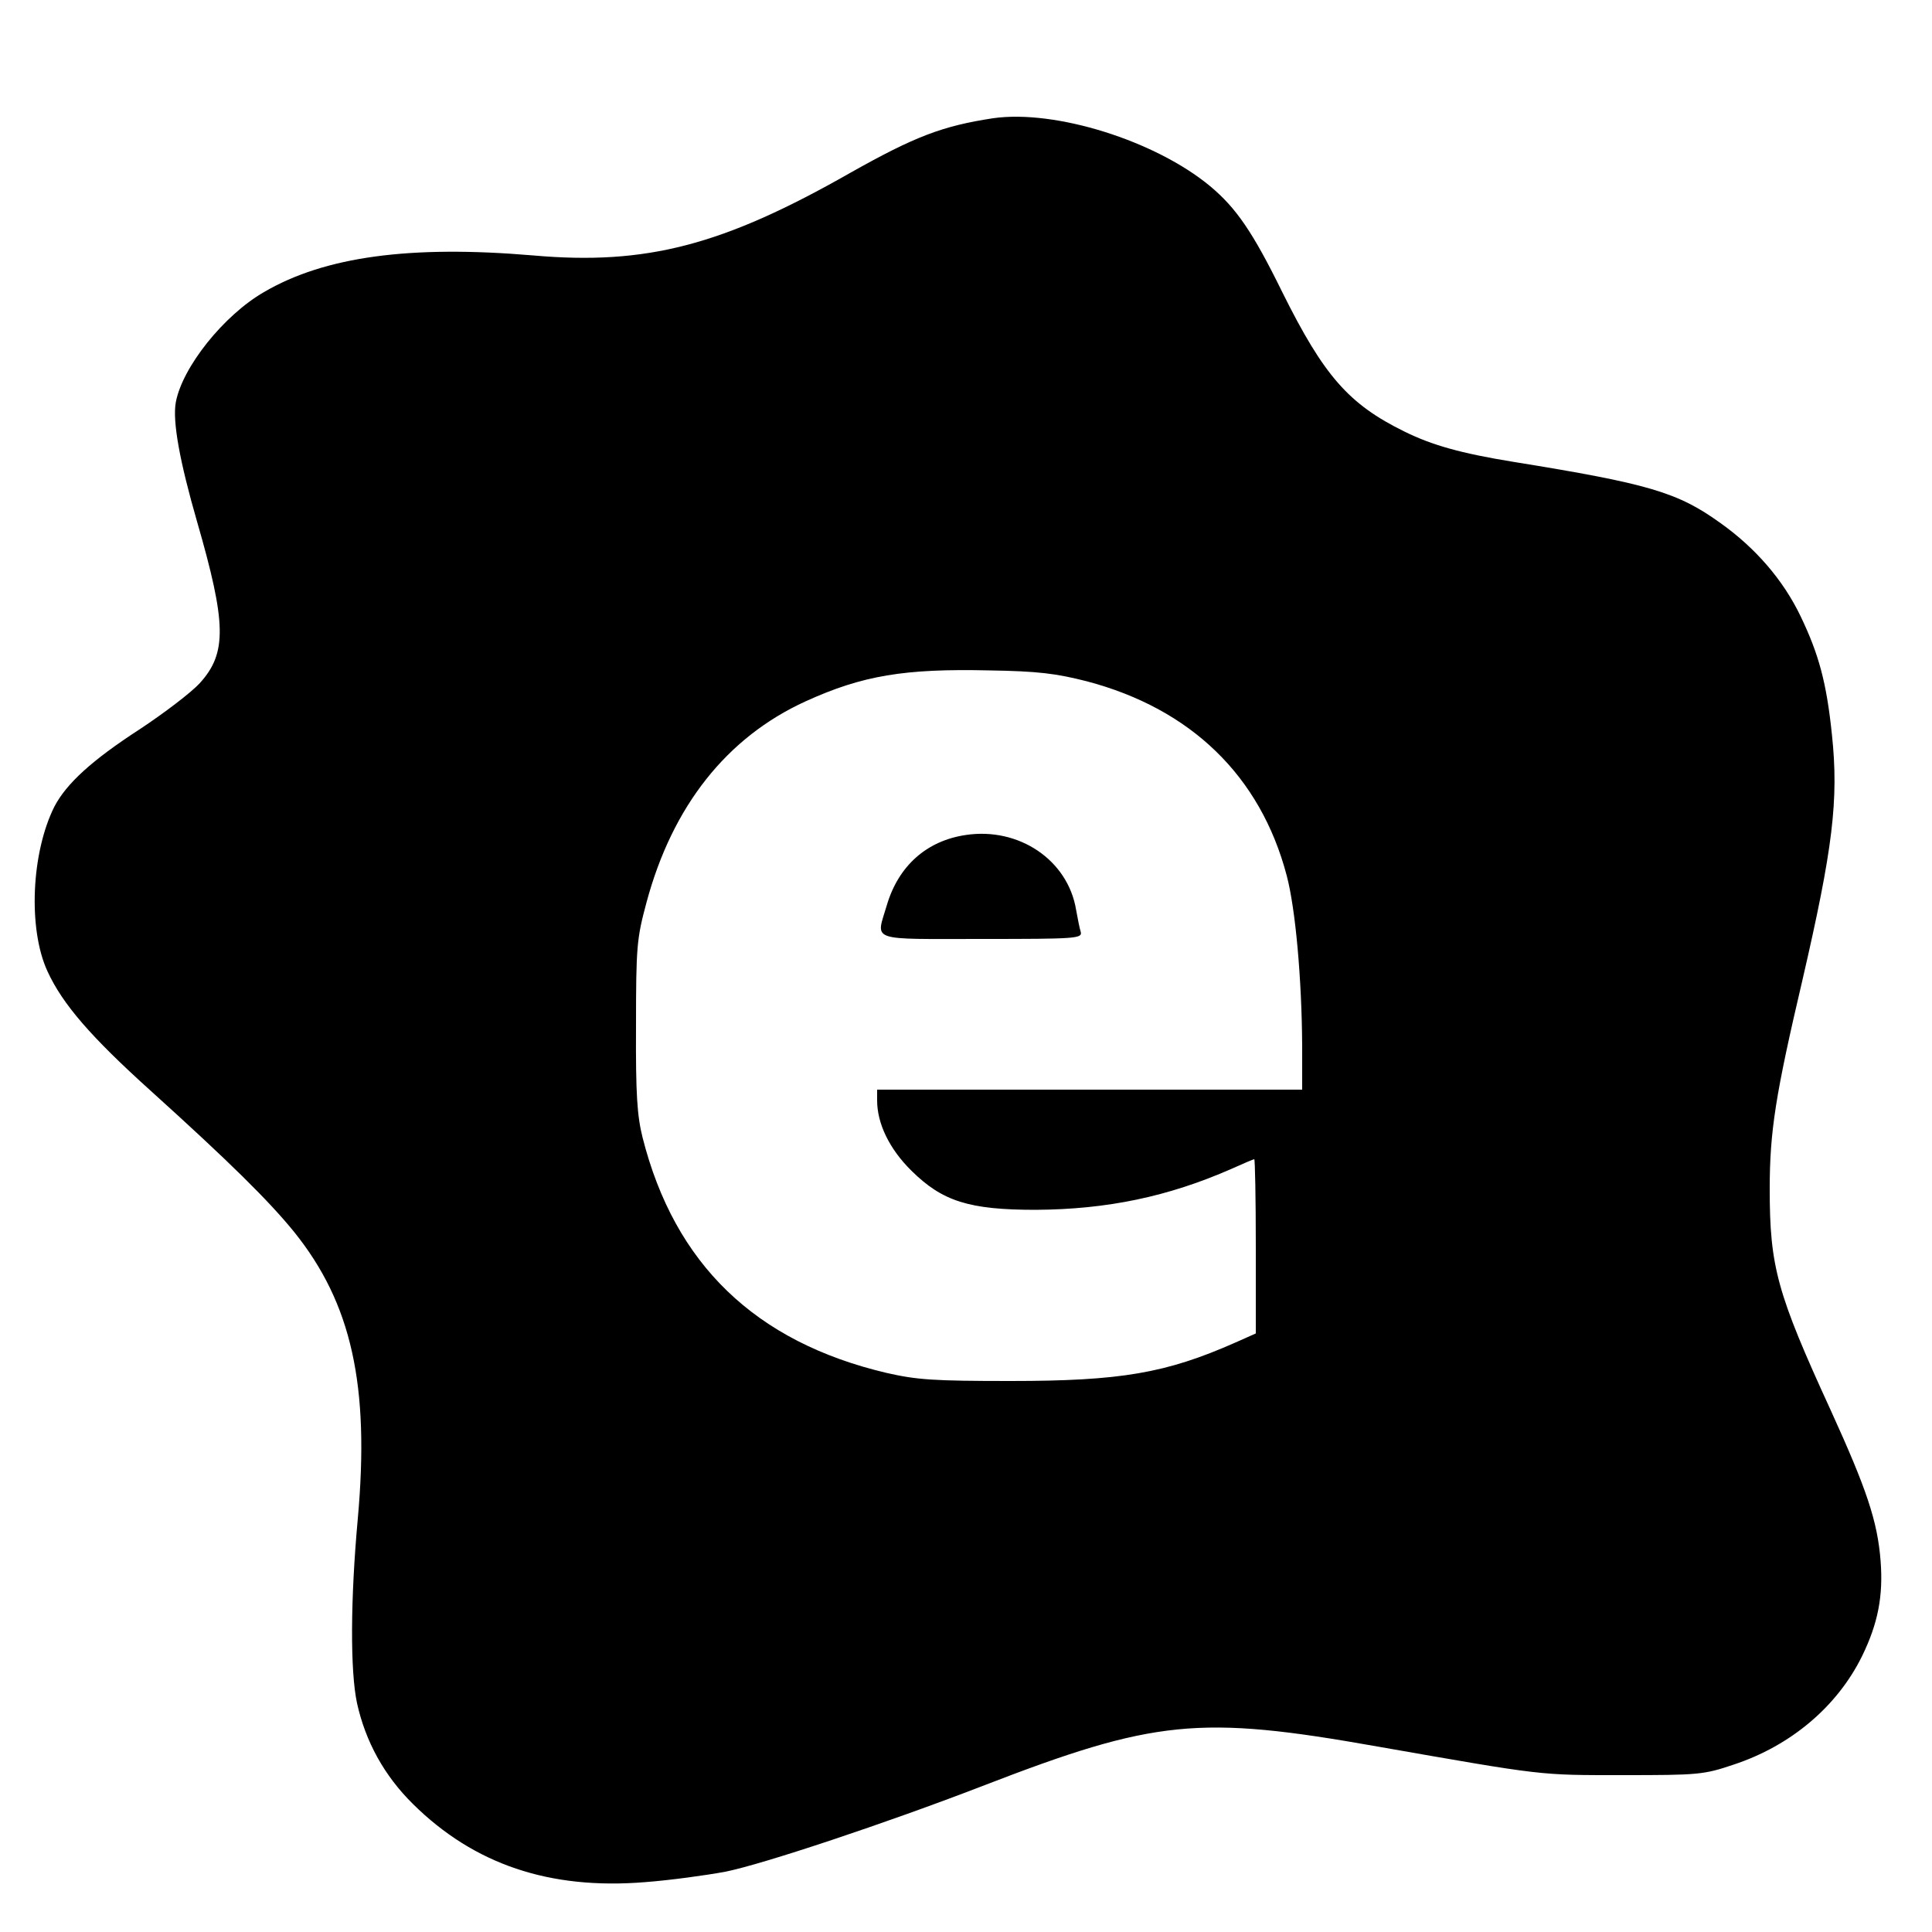 <?xml version="1.0" standalone="no"?>
<!DOCTYPE svg PUBLIC "-//W3C//DTD SVG 20010904//EN"
 "http://www.w3.org/TR/2001/REC-SVG-20010904/DTD/svg10.dtd">
<svg version="1.0" xmlns="http://www.w3.org/2000/svg"
 width="30pt" height="30pt" viewBox="0 0 500 500"
 preserveAspectRatio="xMidYMid meet">

<g transform="translate(0,500) scale(0.1,-0.1)"
fill="#000000" stroke="none">
<path d="M2570 4694 c-131 -20 -202 -47 -369 -141 -330 -188 -528 -240 -822
-214 -318 27 -539 -3 -696 -95 -104 -60 -211 -194 -228 -285 -9 -49 10 -153
55 -309 76 -263 78 -340 7 -418 -23 -25 -93 -78 -155 -119 -125 -81 -190 -141
-221 -200 -60 -119 -69 -317 -18 -427 39 -85 113 -170 266 -308 206 -186 307
-286 372 -366 149 -185 196 -397 165 -742 -19 -208 -20 -394 -2 -478 22 -99
70 -187 145 -261 158 -156 353 -222 600 -202 66 5 160 18 208 27 96 19 420
127 666 222 445 172 560 184 1022 102 434 -76 417 -74 635 -74 195 0 209 1
286 27 149 49 269 151 333 281 41 84 55 155 48 246 -8 103 -36 186 -129 390
-139 303 -158 371 -158 573 0 149 15 244 85 542 78 338 94 464 76 634 -14 135
-34 208 -81 306 -45 94 -117 177 -207 241 -111 80 -185 102 -538 159 -135 22
-209 43 -280 78 -145 71 -209 145 -316 360 -77 157 -120 219 -187 275 -142
118 -401 199 -562 176z m242 -1457 c270 -71 450 -245 518 -503 23 -87 39 -269
40 -441 l0 -113 -550 0 -550 0 0 -28 c0 -60 32 -126 89 -182 80 -79 149 -101
321 -101 185 1 343 34 507 106 31 14 57 25 59 25 2 0 4 -101 4 -226 l0 -225
-54 -24 c-179 -79 -296 -99 -581 -99 -199 0 -242 3 -321 21 -339 80 -548 281
-631 609 -14 56 -18 111 -17 289 0 206 2 226 27 319 67 250 208 428 412 521
147 67 256 85 475 80 127 -2 173 -8 252 -28z"/>
<path d="M2499 2839 c-101 -15 -174 -80 -204 -182 -28 -95 -50 -87 246 -87
243 0 260 1 256 18 -3 9 -8 35 -12 57 -21 129 -148 215 -286 194z"/>
</g>
</svg>
